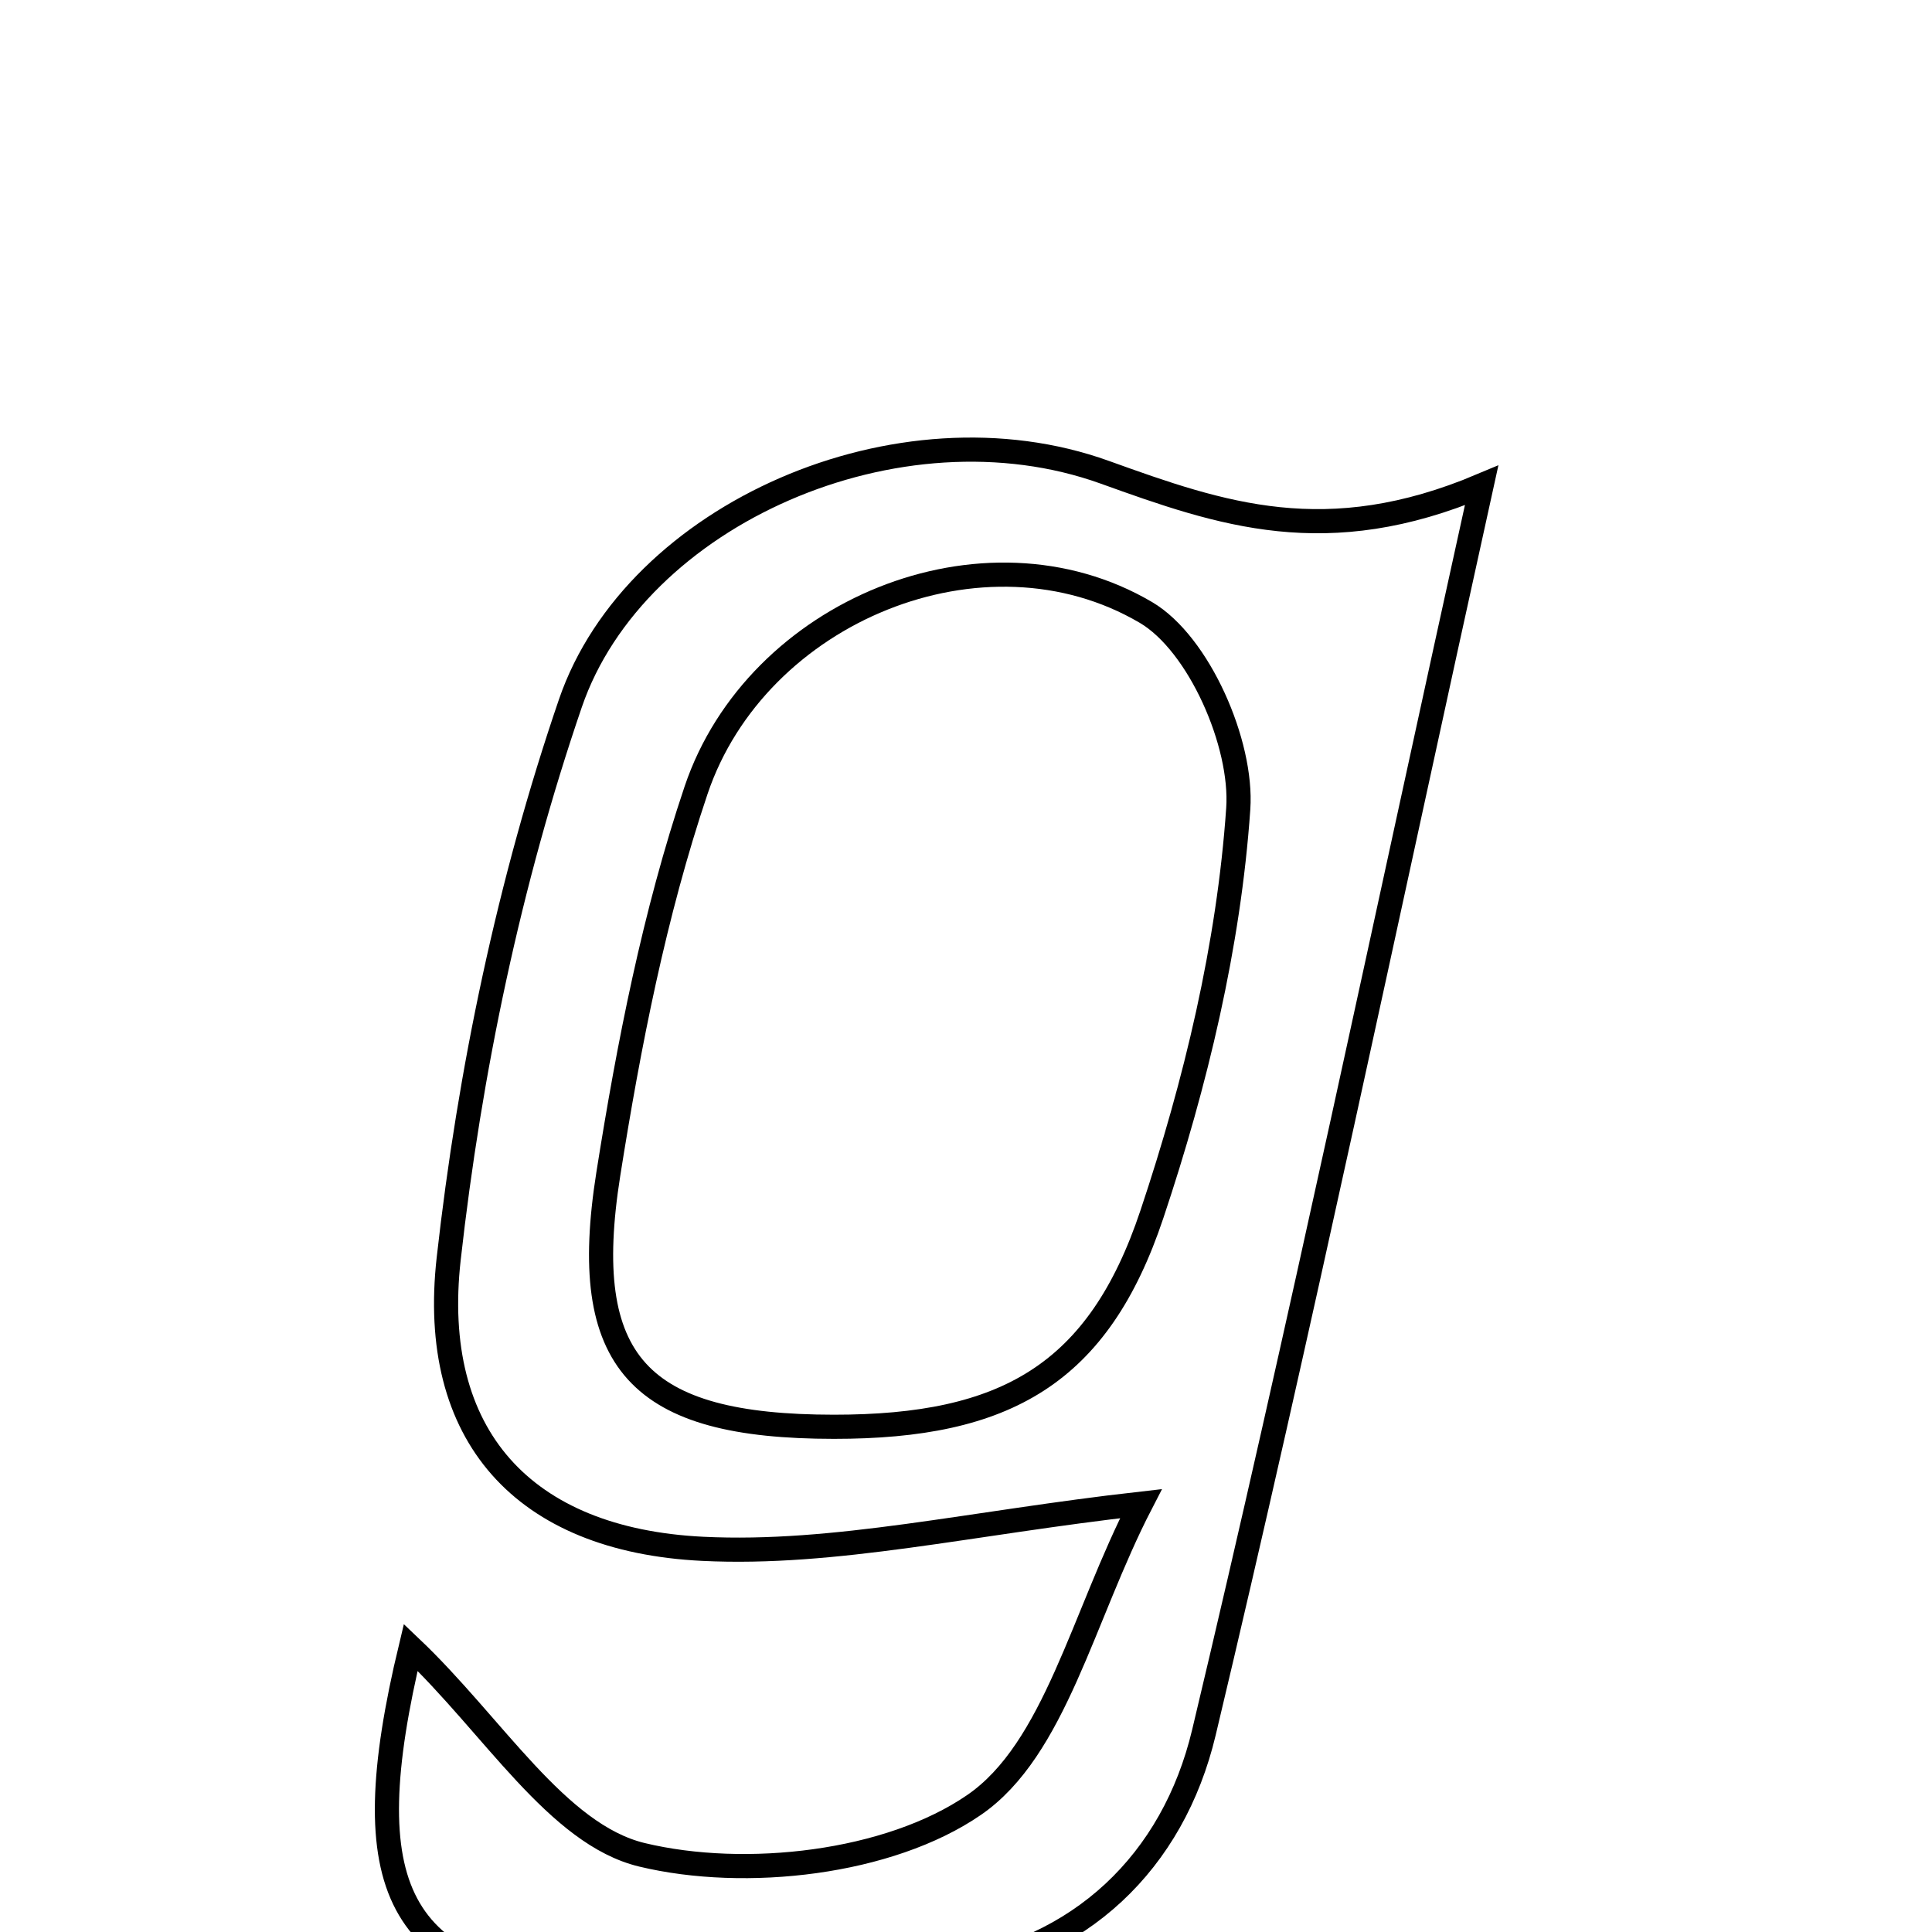 <svg xmlns="http://www.w3.org/2000/svg" viewBox="0.0 0.0 24.0 24.0" height="200px" width="200px"><path fill="none" stroke="black" stroke-width=".3" stroke-opacity="1.0"  filling="0" d="M13.725 5.867 C15.178 6.39 16.478 6.843 18.405 6.03 C17.2 11.491 16.147 16.524 14.955 21.523 C14.574 23.121 13.422 24.244 11.716 24.479 C10.285 24.677 8.812 24.871 7.387 24.745 C4.927 24.527 4.378 23.479 5.102 20.464 C6.132 21.442 6.921 22.787 7.974 23.041 C9.261 23.351 11.044 23.148 12.1 22.422 C13.105 21.732 13.449 20.081 14.173 18.679 C12.047 18.919 10.375 19.321 8.728 19.24 C6.497 19.13 5.327 17.831 5.574 15.635 C5.835 13.304 6.327 10.952 7.086 8.735 C7.891 6.388 11.167 4.945 13.725 5.867"></path>
<path fill="none" stroke="black" stroke-width=".3" stroke-opacity="1.0"  filling="0" d="M14.235 7.608 C14.894 7.996 15.438 9.239 15.382 10.046 C15.265 11.744 14.853 13.458 14.31 15.082 C13.646 17.073 12.49 17.725 10.359 17.724 C7.94 17.723 7.184 16.936 7.557 14.582 C7.812 12.974 8.129 11.354 8.647 9.816 C9.397 7.59 12.226 6.426 14.235 7.608"></path></svg>